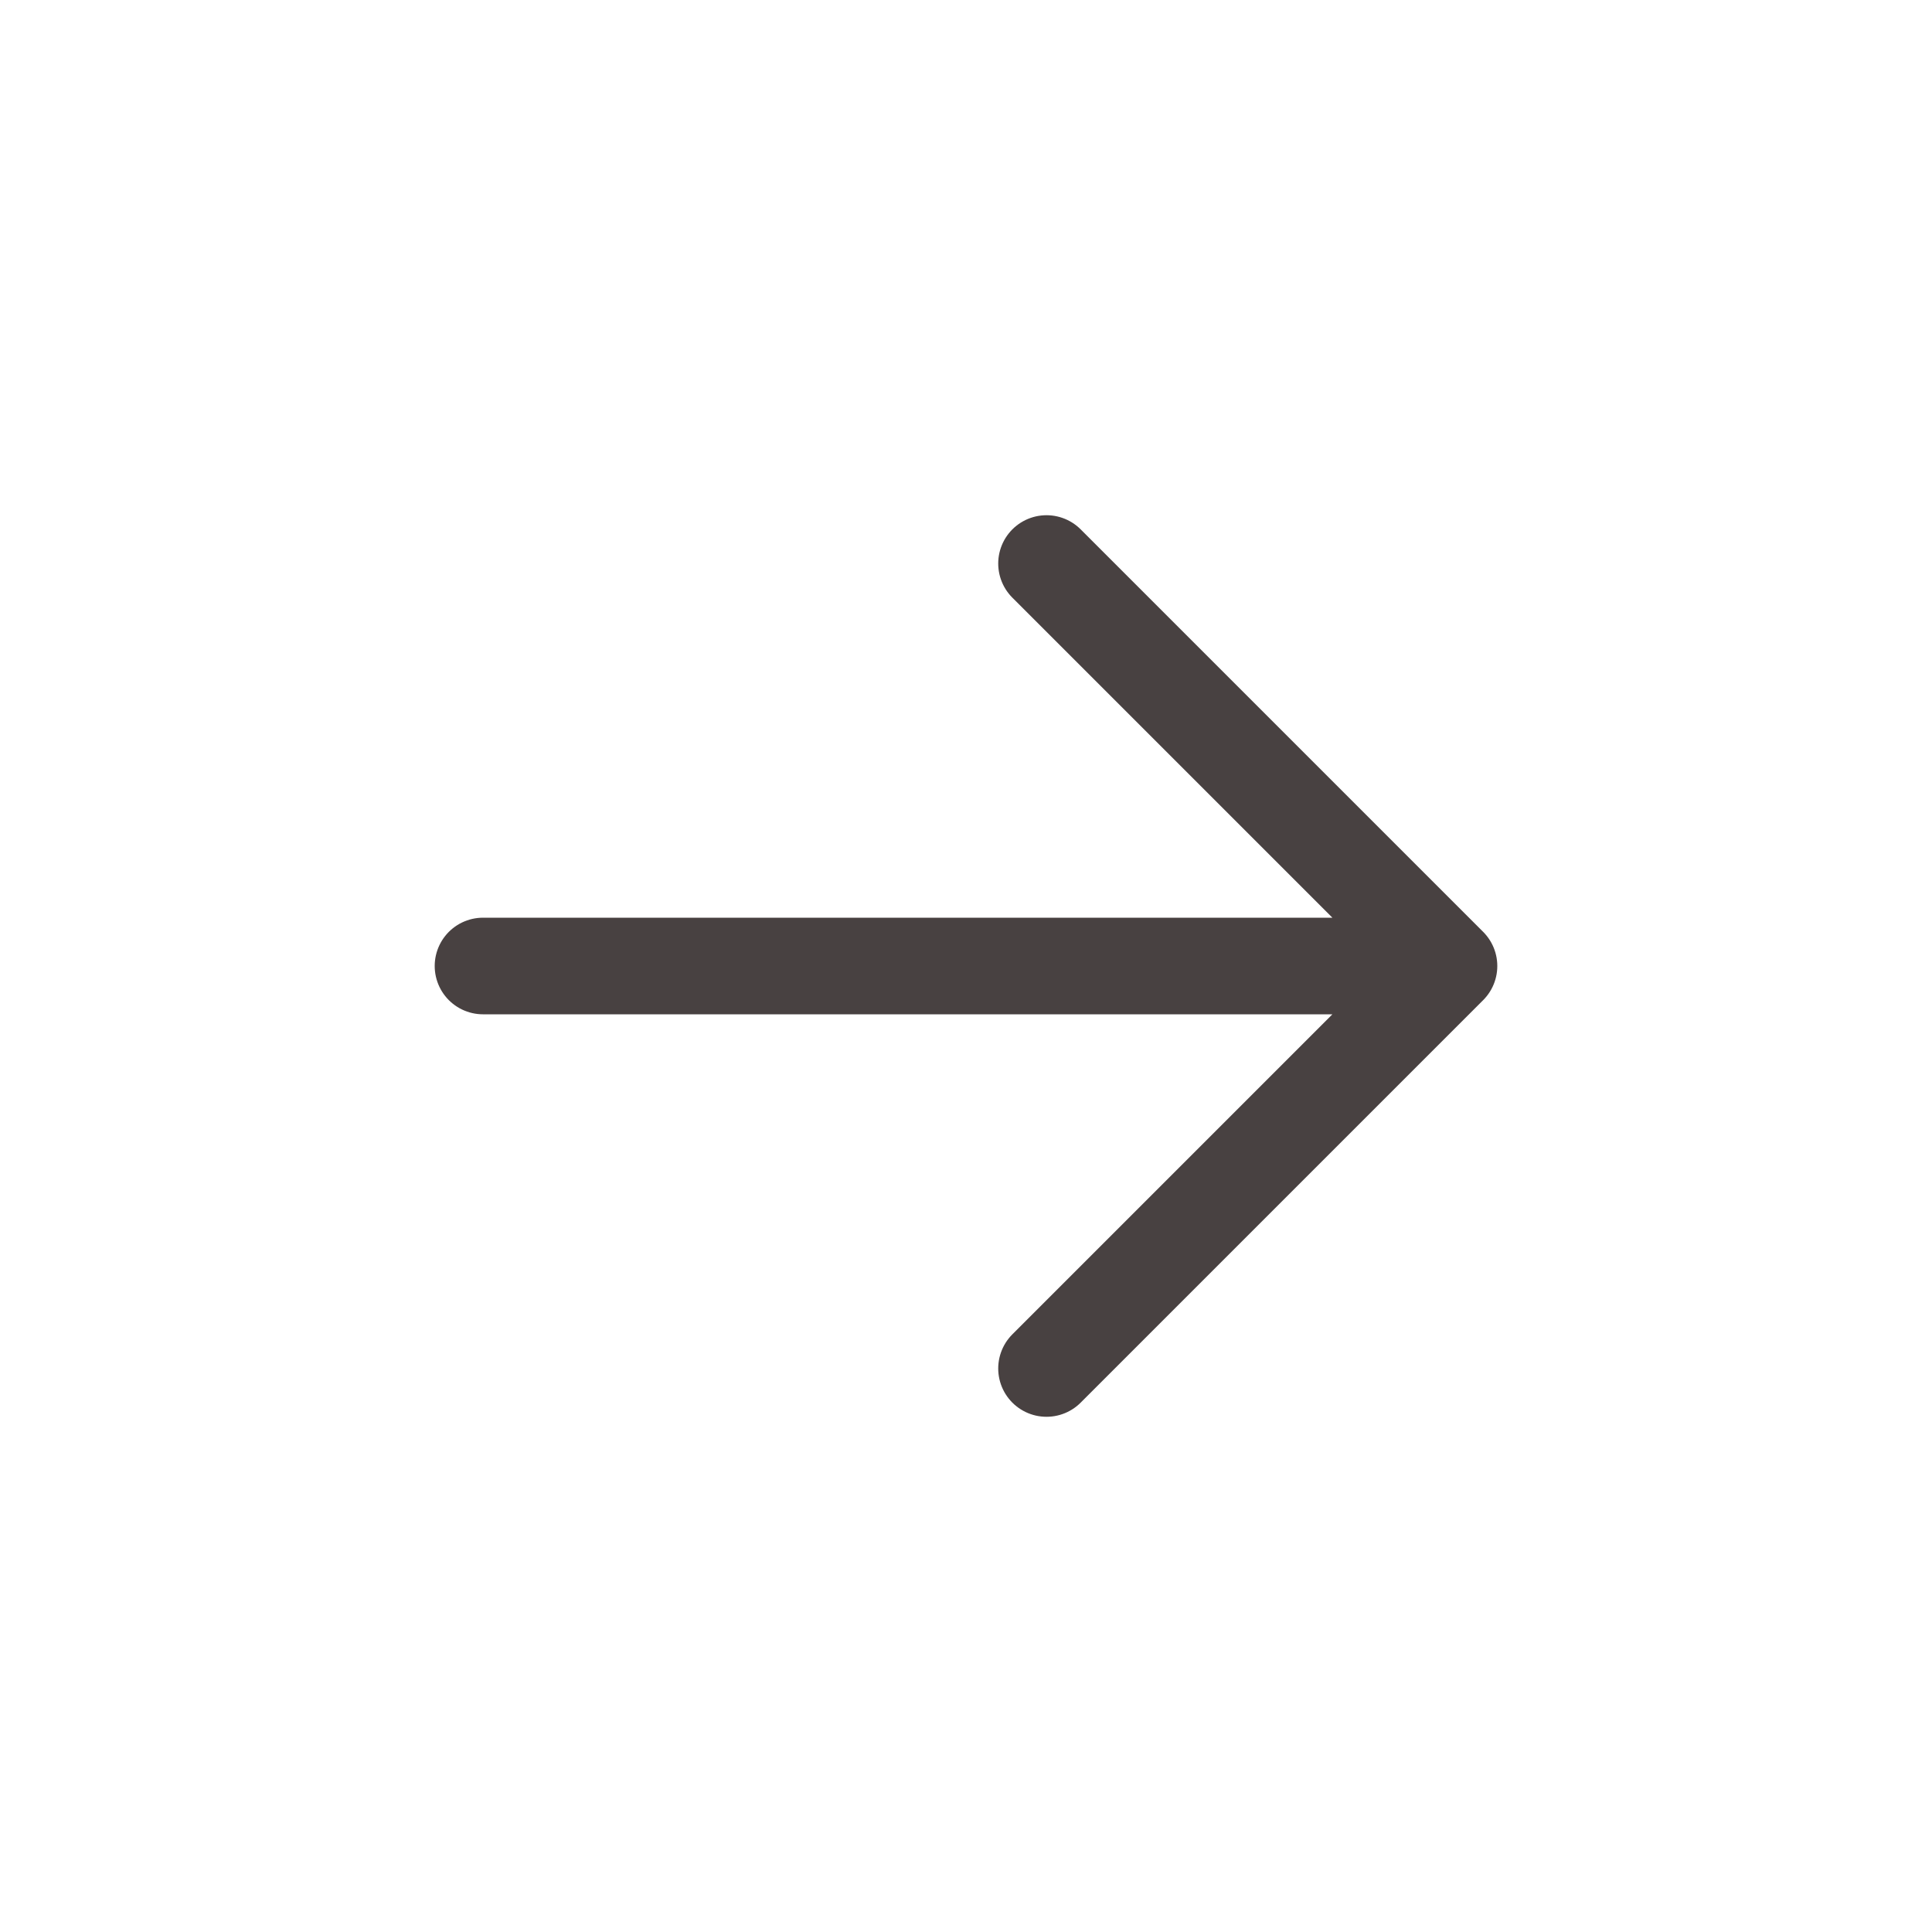 <svg width="40" height="40" viewBox="0 0 40 40" fill="none" xmlns="http://www.w3.org/2000/svg">
<path d="M21.667 11.667L30 20M30 20L21.667 28.333M30 20L10 20" stroke="#484141" stroke-width="2" stroke-linecap="round" stroke-linejoin="round"/>
</svg>
